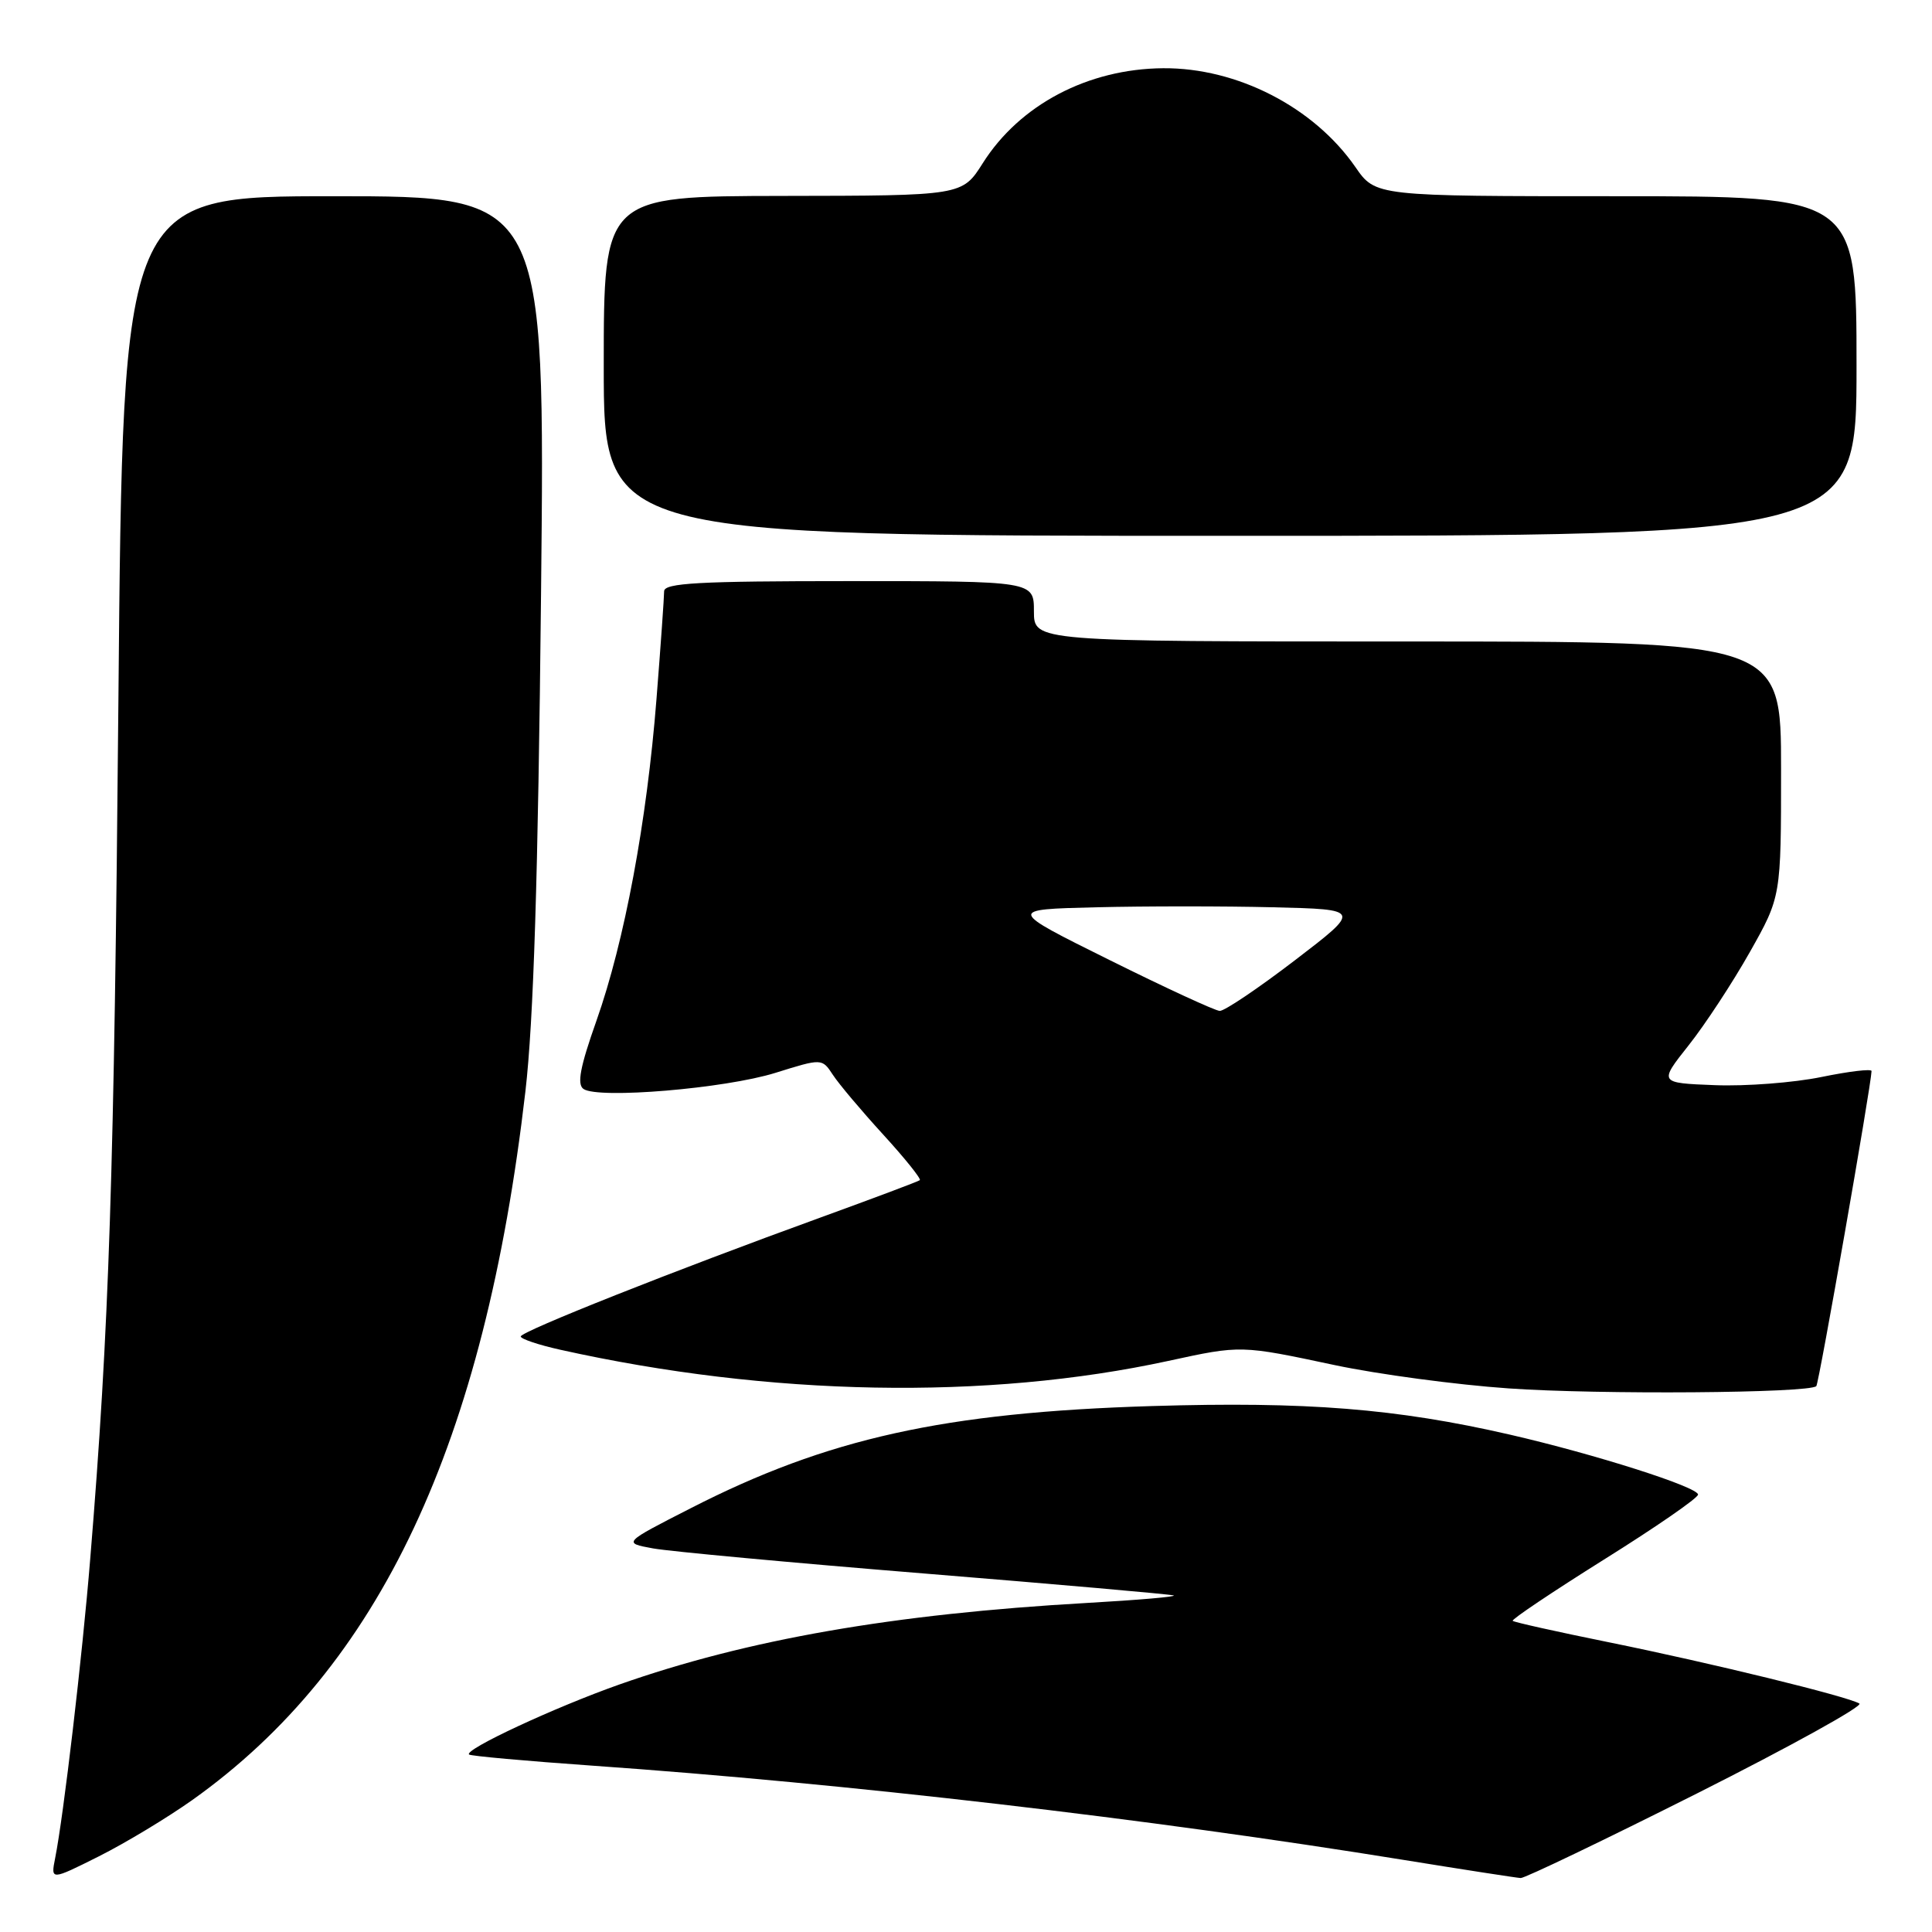 <?xml version="1.0" encoding="UTF-8" standalone="no"?>
<!DOCTYPE svg PUBLIC "-//W3C//DTD SVG 1.1//EN" "http://www.w3.org/Graphics/SVG/1.1/DTD/svg11.dtd" >
<svg xmlns="http://www.w3.org/2000/svg" xmlns:xlink="http://www.w3.org/1999/xlink" version="1.1" viewBox="0 0 256 256">
 <g >
 <path fill="currentColor"
d=" M 25.50 238.50 C 50.34 220.83 64.20 191.34 69.62 144.61 C 70.70 135.27 71.30 116.33 71.69 78.75 C 72.24 26.00 72.24 26.00 44.26 26.00 C 16.28 26.00 16.28 26.00 15.69 92.75 C 15.13 155.83 14.47 175.93 11.96 206.50 C 10.90 219.54 8.42 240.64 7.31 246.20 C 6.72 249.17 6.72 249.17 13.11 245.97 C 16.62 244.21 22.20 240.84 25.50 238.50 Z  M 224.92 237.61 C 237.25 231.40 246.90 226.06 246.38 225.73 C 244.85 224.79 226.61 220.33 213.13 217.60 C 206.33 216.22 200.62 214.95 200.44 214.77 C 200.25 214.59 205.71 210.93 212.55 206.64 C 219.40 202.36 225.00 198.49 225.00 198.04 C 225.00 197.04 211.32 192.68 200.00 190.08 C 185.01 186.64 173.09 185.69 152.65 186.31 C 125.12 187.15 109.63 190.58 91.52 199.85 C 82.53 204.44 82.53 204.44 86.52 205.17 C 88.71 205.57 104.90 207.07 122.50 208.50 C 140.10 209.93 154.95 211.24 155.50 211.40 C 156.05 211.56 150.88 212.01 144.00 212.40 C 118.34 213.86 99.00 217.24 82.08 223.20 C 73.50 226.23 61.49 231.82 62.15 232.48 C 62.34 232.68 69.70 233.34 78.50 233.96 C 112.23 236.33 152.15 240.97 186.00 246.45 C 193.97 247.74 200.95 248.82 201.50 248.85 C 202.05 248.87 212.59 243.81 224.92 237.61 Z  M 240.67 183.67 C 241.02 183.31 247.94 143.83 247.99 141.92 C 247.99 141.60 245.00 141.96 241.34 142.71 C 237.68 143.46 231.34 143.95 227.24 143.79 C 219.80 143.50 219.80 143.50 223.76 138.50 C 225.94 135.75 229.58 130.20 231.86 126.16 C 236.00 118.82 236.00 118.82 236.00 101.91 C 236.00 85.00 236.00 85.00 186.50 85.00 C 137.00 85.00 137.00 85.00 137.00 81.00 C 137.00 77.00 137.00 77.00 112.50 77.00 C 92.56 77.00 88.00 77.25 88.00 78.35 C 88.00 79.10 87.55 85.51 86.99 92.60 C 85.71 108.88 82.76 124.71 79.03 135.26 C 76.87 141.36 76.43 143.67 77.31 144.29 C 79.25 145.65 96.06 144.24 102.74 142.16 C 108.92 140.23 108.92 140.23 110.36 142.42 C 111.14 143.62 114.15 147.19 117.03 150.34 C 119.91 153.49 122.09 156.21 121.88 156.38 C 121.67 156.55 115.81 158.75 108.85 161.28 C 89.37 168.35 69.00 176.43 69.00 177.09 C 69.00 177.41 71.36 178.21 74.25 178.85 C 101.97 185.02 130.74 185.55 154.80 180.33 C 164.46 178.23 164.38 178.23 176.89 180.89 C 182.61 182.10 192.96 183.49 199.89 183.97 C 211.83 184.81 239.74 184.60 240.67 183.67 Z  M 246.00 48.50 C 246.00 26.00 246.00 26.00 214.14 26.00 C 182.27 26.00 182.27 26.00 179.60 22.14 C 174.09 14.19 163.93 8.97 154.12 9.04 C 144.16 9.12 135.13 13.87 130.23 21.61 C 127.50 25.93 127.50 25.93 103.75 25.96 C 80.00 26.00 80.00 26.00 80.00 48.50 C 80.00 71.00 80.00 71.00 163.00 71.00 C 246.00 71.00 246.00 71.00 246.00 48.50 Z  M 147.00 127.20 C 133.50 120.50 133.50 120.50 145.25 120.22 C 151.71 120.06 162.26 120.06 168.70 120.22 C 180.39 120.50 180.39 120.50 171.57 127.25 C 166.72 130.96 162.24 133.98 161.62 133.95 C 161.01 133.93 154.43 130.89 147.00 127.20 Z "/>
</g>
</svg>